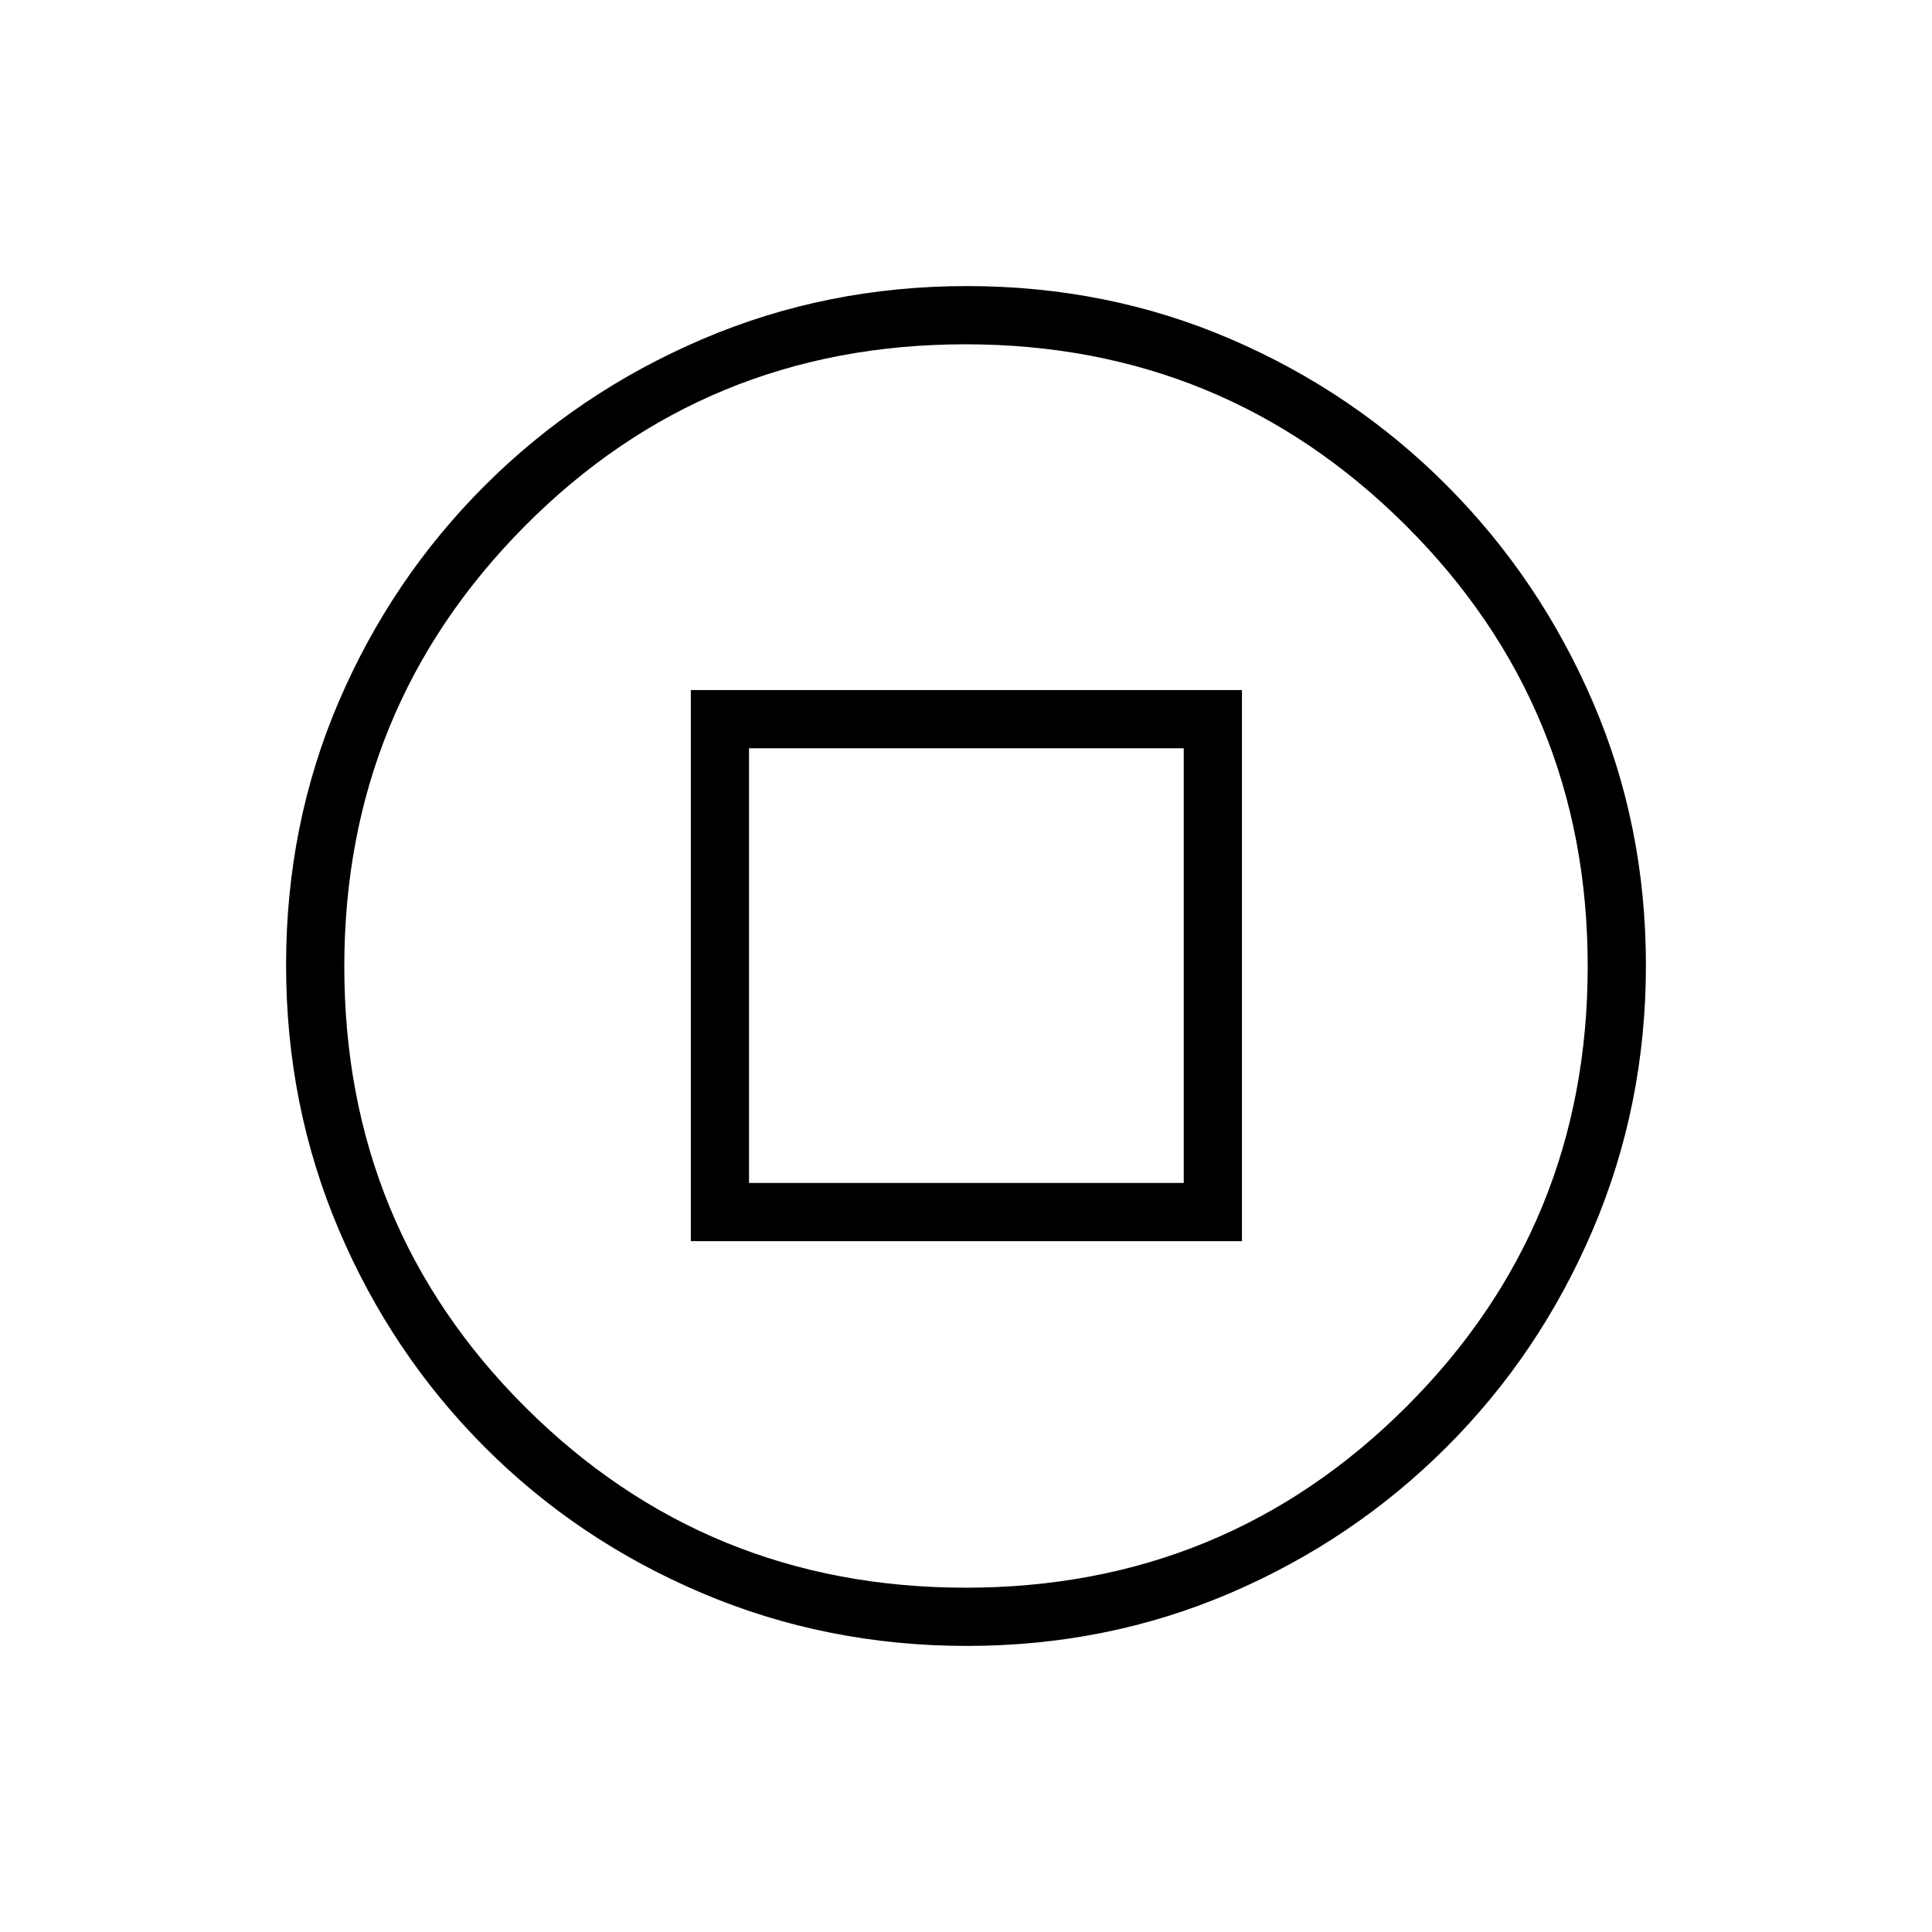 <svg xmlns="http://www.w3.org/2000/svg" height="20" viewBox="0 -960 960 960" width="20"><path d="M343.27-343.27h273.85v-273.85H343.27v273.85Zm28.92-28.92v-216h216v216h-216ZM480.4-142.15q-69.61 0-131.43-26.19-61.81-26.19-108.14-72.62-46.33-46.42-72.5-108.05-26.18-61.63-26.18-131.43 0-69.87 26.19-130.94 26.19-61.07 72.62-107.41 46.42-46.33 108.05-72.69 61.63-26.37 131.43-26.37 69.87 0 130.99 26.3 61.11 26.29 107.37 72.67 46.25 46.37 72.65 107.61 26.4 61.23 26.4 130.86 0 69.62-26.38 131.44-26.38 61.81-72.81 108.14-46.43 46.33-107.58 72.5-61.15 26.18-130.68 26.18Zm-.52-28.93q128.89 0 218.97-89.95 90.07-89.96 90.07-218.85t-90.34-218.97q-90.34-90.07-218.84-90.07-129.28 0-218.97 90.34t-89.69 218.84q0 129.28 89.95 218.97 89.96 89.69 218.85 89.69ZM480-480Z"/></svg>